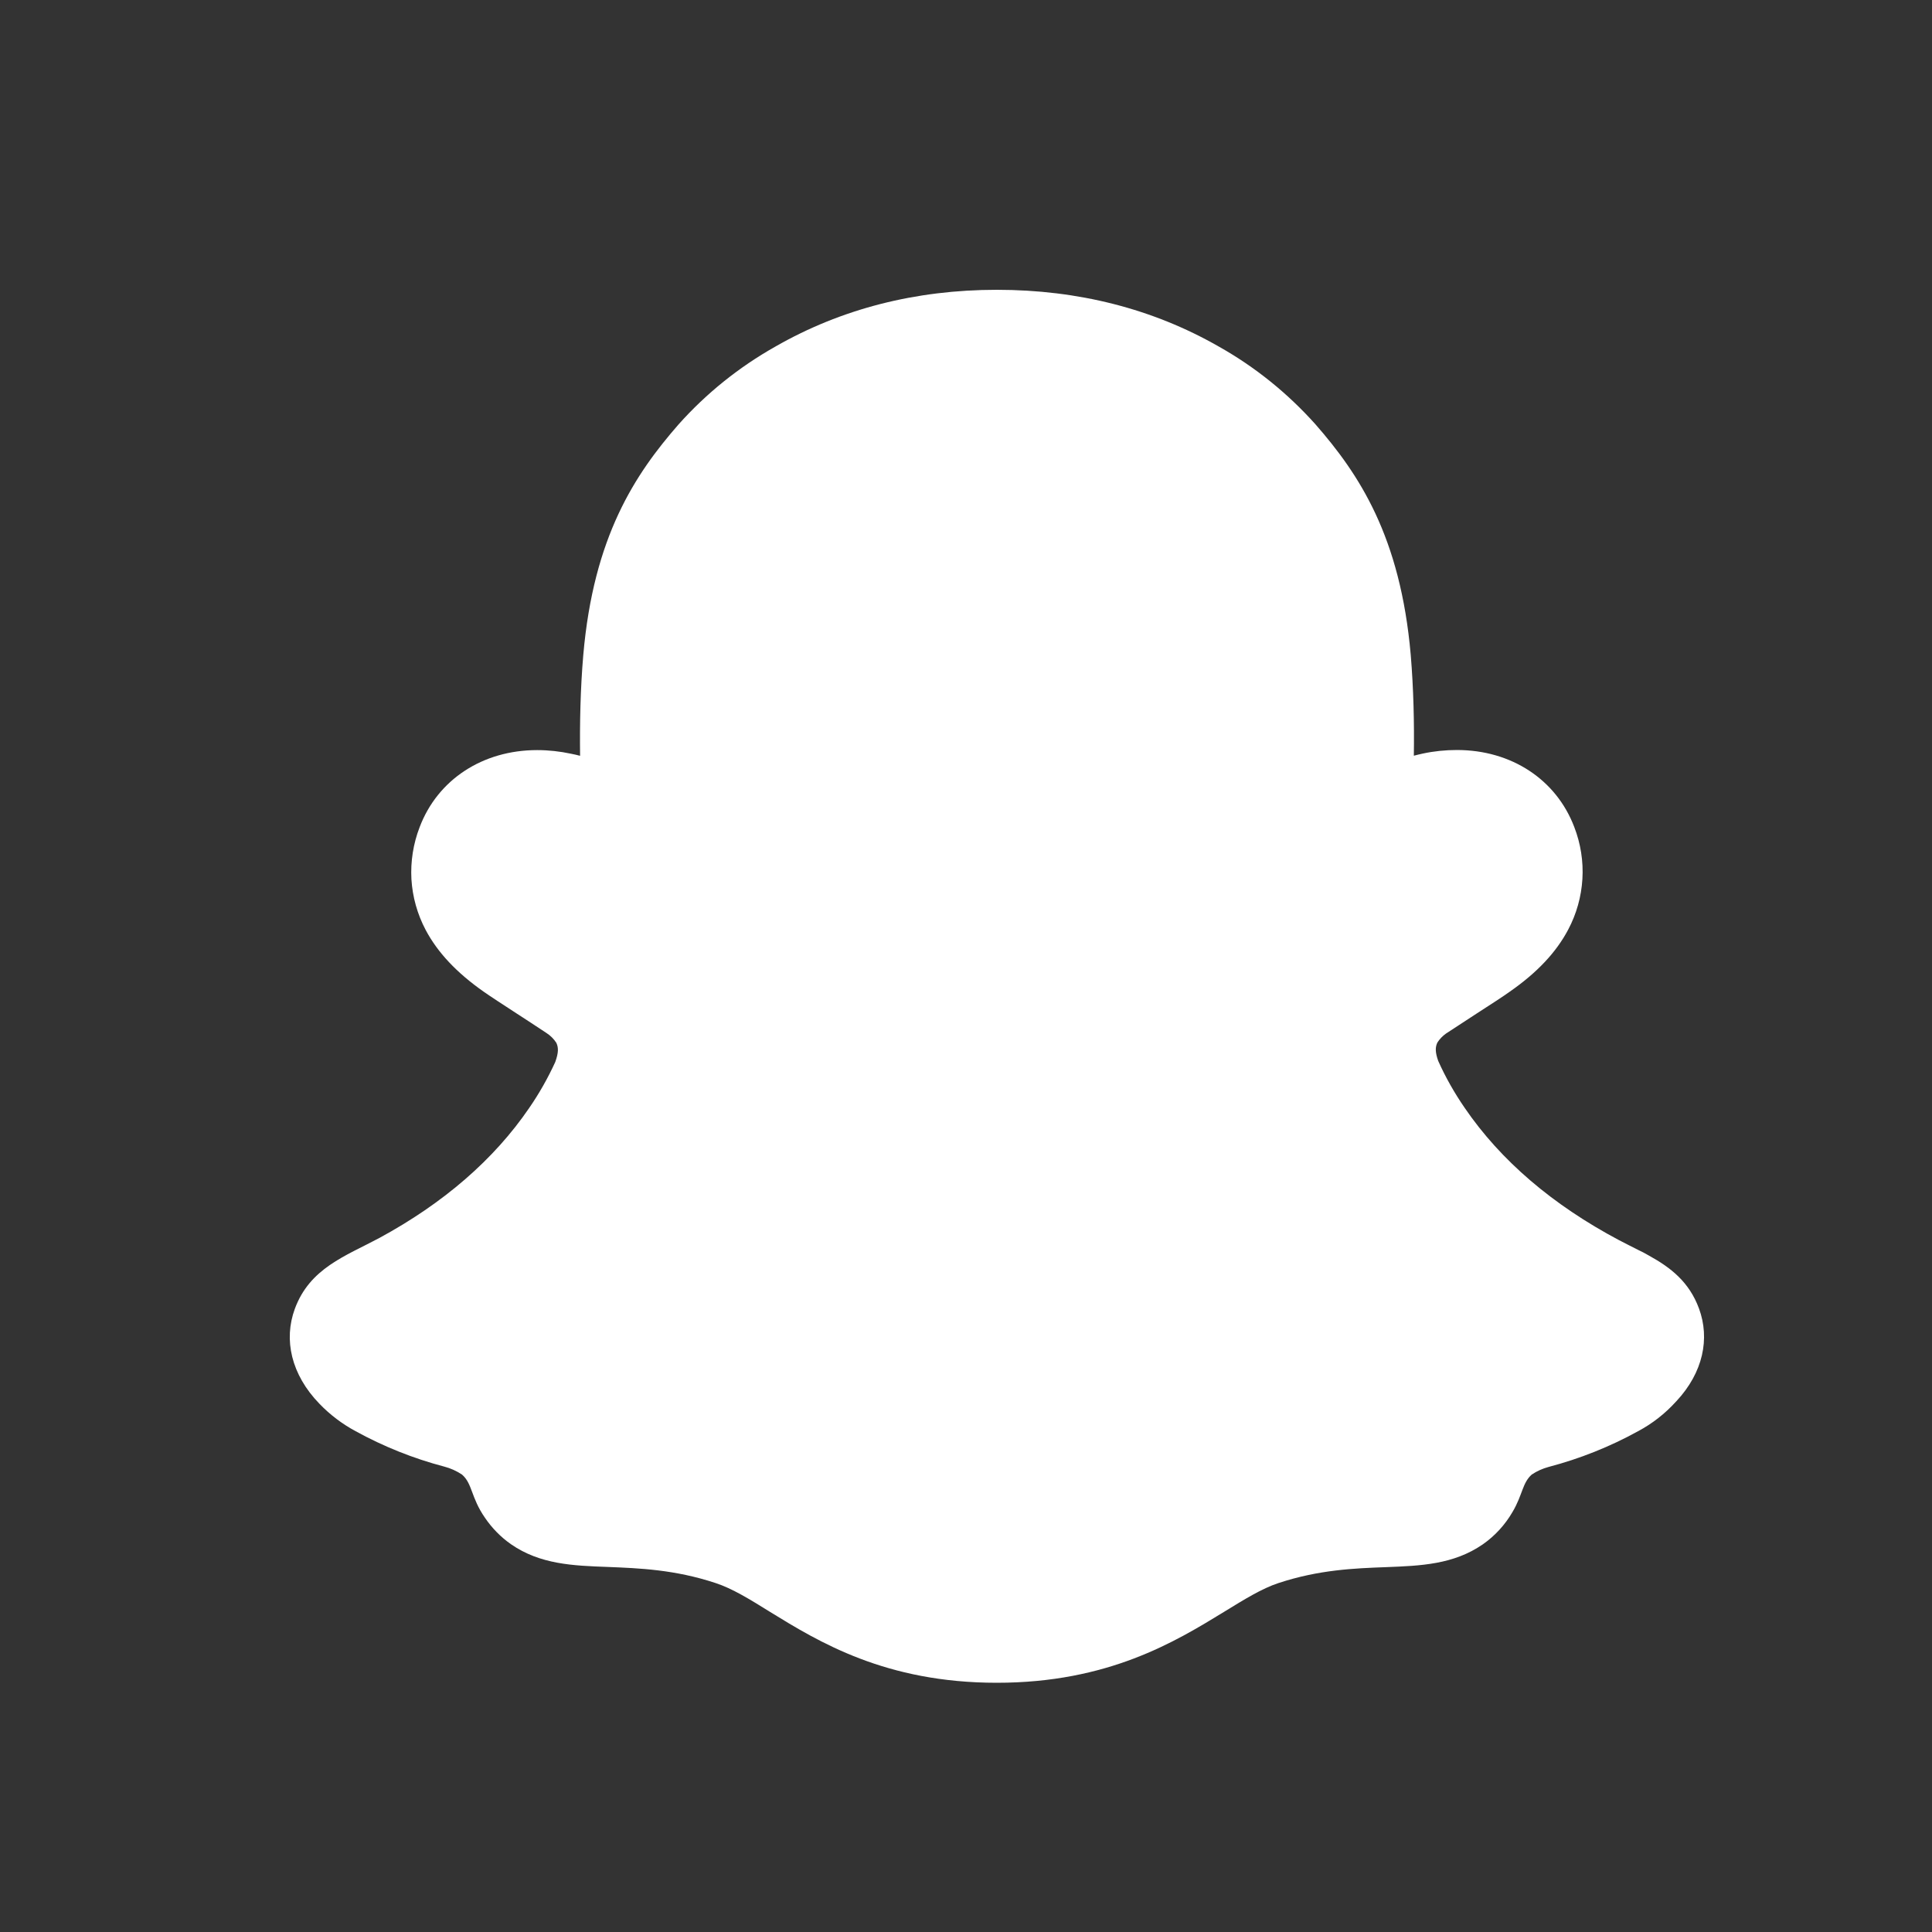 <svg
    width="20"
    height="20"
    viewBox="0 0 20 20"
    fill="none"
    xmlns="http://www.w3.org/2000/svg"
 
  >
    <rect x="0" y="0" width="20" height="20" fill="#333333" stroke="none"/>
    <path
      d="M17.588 13.546C17.486 13.269 17.293 13.121 17.072 12.999C17.03 12.974 16.992 12.955 16.96 12.94C16.894 12.906 16.826 12.873 16.76 12.838C16.072 12.473 15.534 12.013 15.162 11.468C15.056 11.314 14.964 11.152 14.888 10.982C14.856 10.891 14.857 10.839 14.88 10.792C14.903 10.756 14.933 10.725 14.968 10.7C15.086 10.622 15.208 10.543 15.291 10.489C15.438 10.394 15.555 10.319 15.63 10.265C15.913 10.068 16.11 9.858 16.234 9.623C16.32 9.461 16.37 9.282 16.381 9.099C16.392 8.916 16.363 8.733 16.297 8.562C16.11 8.069 15.645 7.764 15.082 7.764C14.963 7.764 14.844 7.776 14.728 7.801C14.697 7.808 14.666 7.815 14.636 7.823C14.641 7.486 14.633 7.131 14.604 6.781C14.497 5.551 14.067 4.907 13.618 4.393C13.33 4.071 12.992 3.798 12.616 3.587C11.935 3.197 11.162 3 10.32 3C9.478 3 8.709 3.197 8.028 3.587C7.651 3.799 7.311 4.072 7.024 4.394C6.575 4.908 6.144 5.554 6.038 6.782C6.008 7.132 6.001 7.489 6.005 7.824C5.975 7.816 5.944 7.809 5.913 7.803C5.797 7.778 5.679 7.765 5.56 7.765C4.996 7.765 4.53 8.071 4.344 8.563C4.278 8.734 4.249 8.918 4.259 9.101C4.27 9.284 4.32 9.463 4.406 9.626C4.53 9.86 4.727 10.07 5.01 10.268C5.084 10.32 5.202 10.396 5.349 10.492C5.429 10.544 5.545 10.619 5.659 10.695C5.699 10.721 5.733 10.755 5.759 10.795C5.782 10.844 5.783 10.896 5.748 10.994C5.672 11.16 5.582 11.319 5.478 11.47C5.114 12.003 4.592 12.455 3.926 12.816C3.574 13.004 3.207 13.128 3.052 13.549C2.935 13.867 3.012 14.228 3.308 14.533C3.417 14.646 3.544 14.742 3.682 14.816C3.972 14.975 4.279 15.098 4.598 15.182C4.664 15.199 4.726 15.227 4.783 15.265C4.891 15.359 4.875 15.502 5.019 15.71C5.092 15.818 5.184 15.912 5.29 15.986C5.592 16.195 5.932 16.208 6.292 16.221C6.617 16.234 6.985 16.248 7.406 16.387C7.581 16.444 7.762 16.556 7.971 16.686C8.475 16.996 9.165 17.42 10.319 17.42C11.474 17.42 12.168 16.994 12.676 16.683C12.884 16.555 13.064 16.444 13.234 16.388C13.655 16.249 14.023 16.235 14.348 16.223C14.708 16.209 15.047 16.196 15.35 15.987C15.476 15.899 15.581 15.784 15.658 15.651C15.762 15.475 15.759 15.351 15.856 15.265C15.909 15.229 15.968 15.203 16.03 15.186C16.353 15.101 16.665 14.977 16.957 14.816C17.105 14.737 17.238 14.633 17.35 14.509L17.354 14.505C17.632 14.207 17.702 13.856 17.588 13.546Z"
      fill= "#FFFFFF"
    />
  </svg>